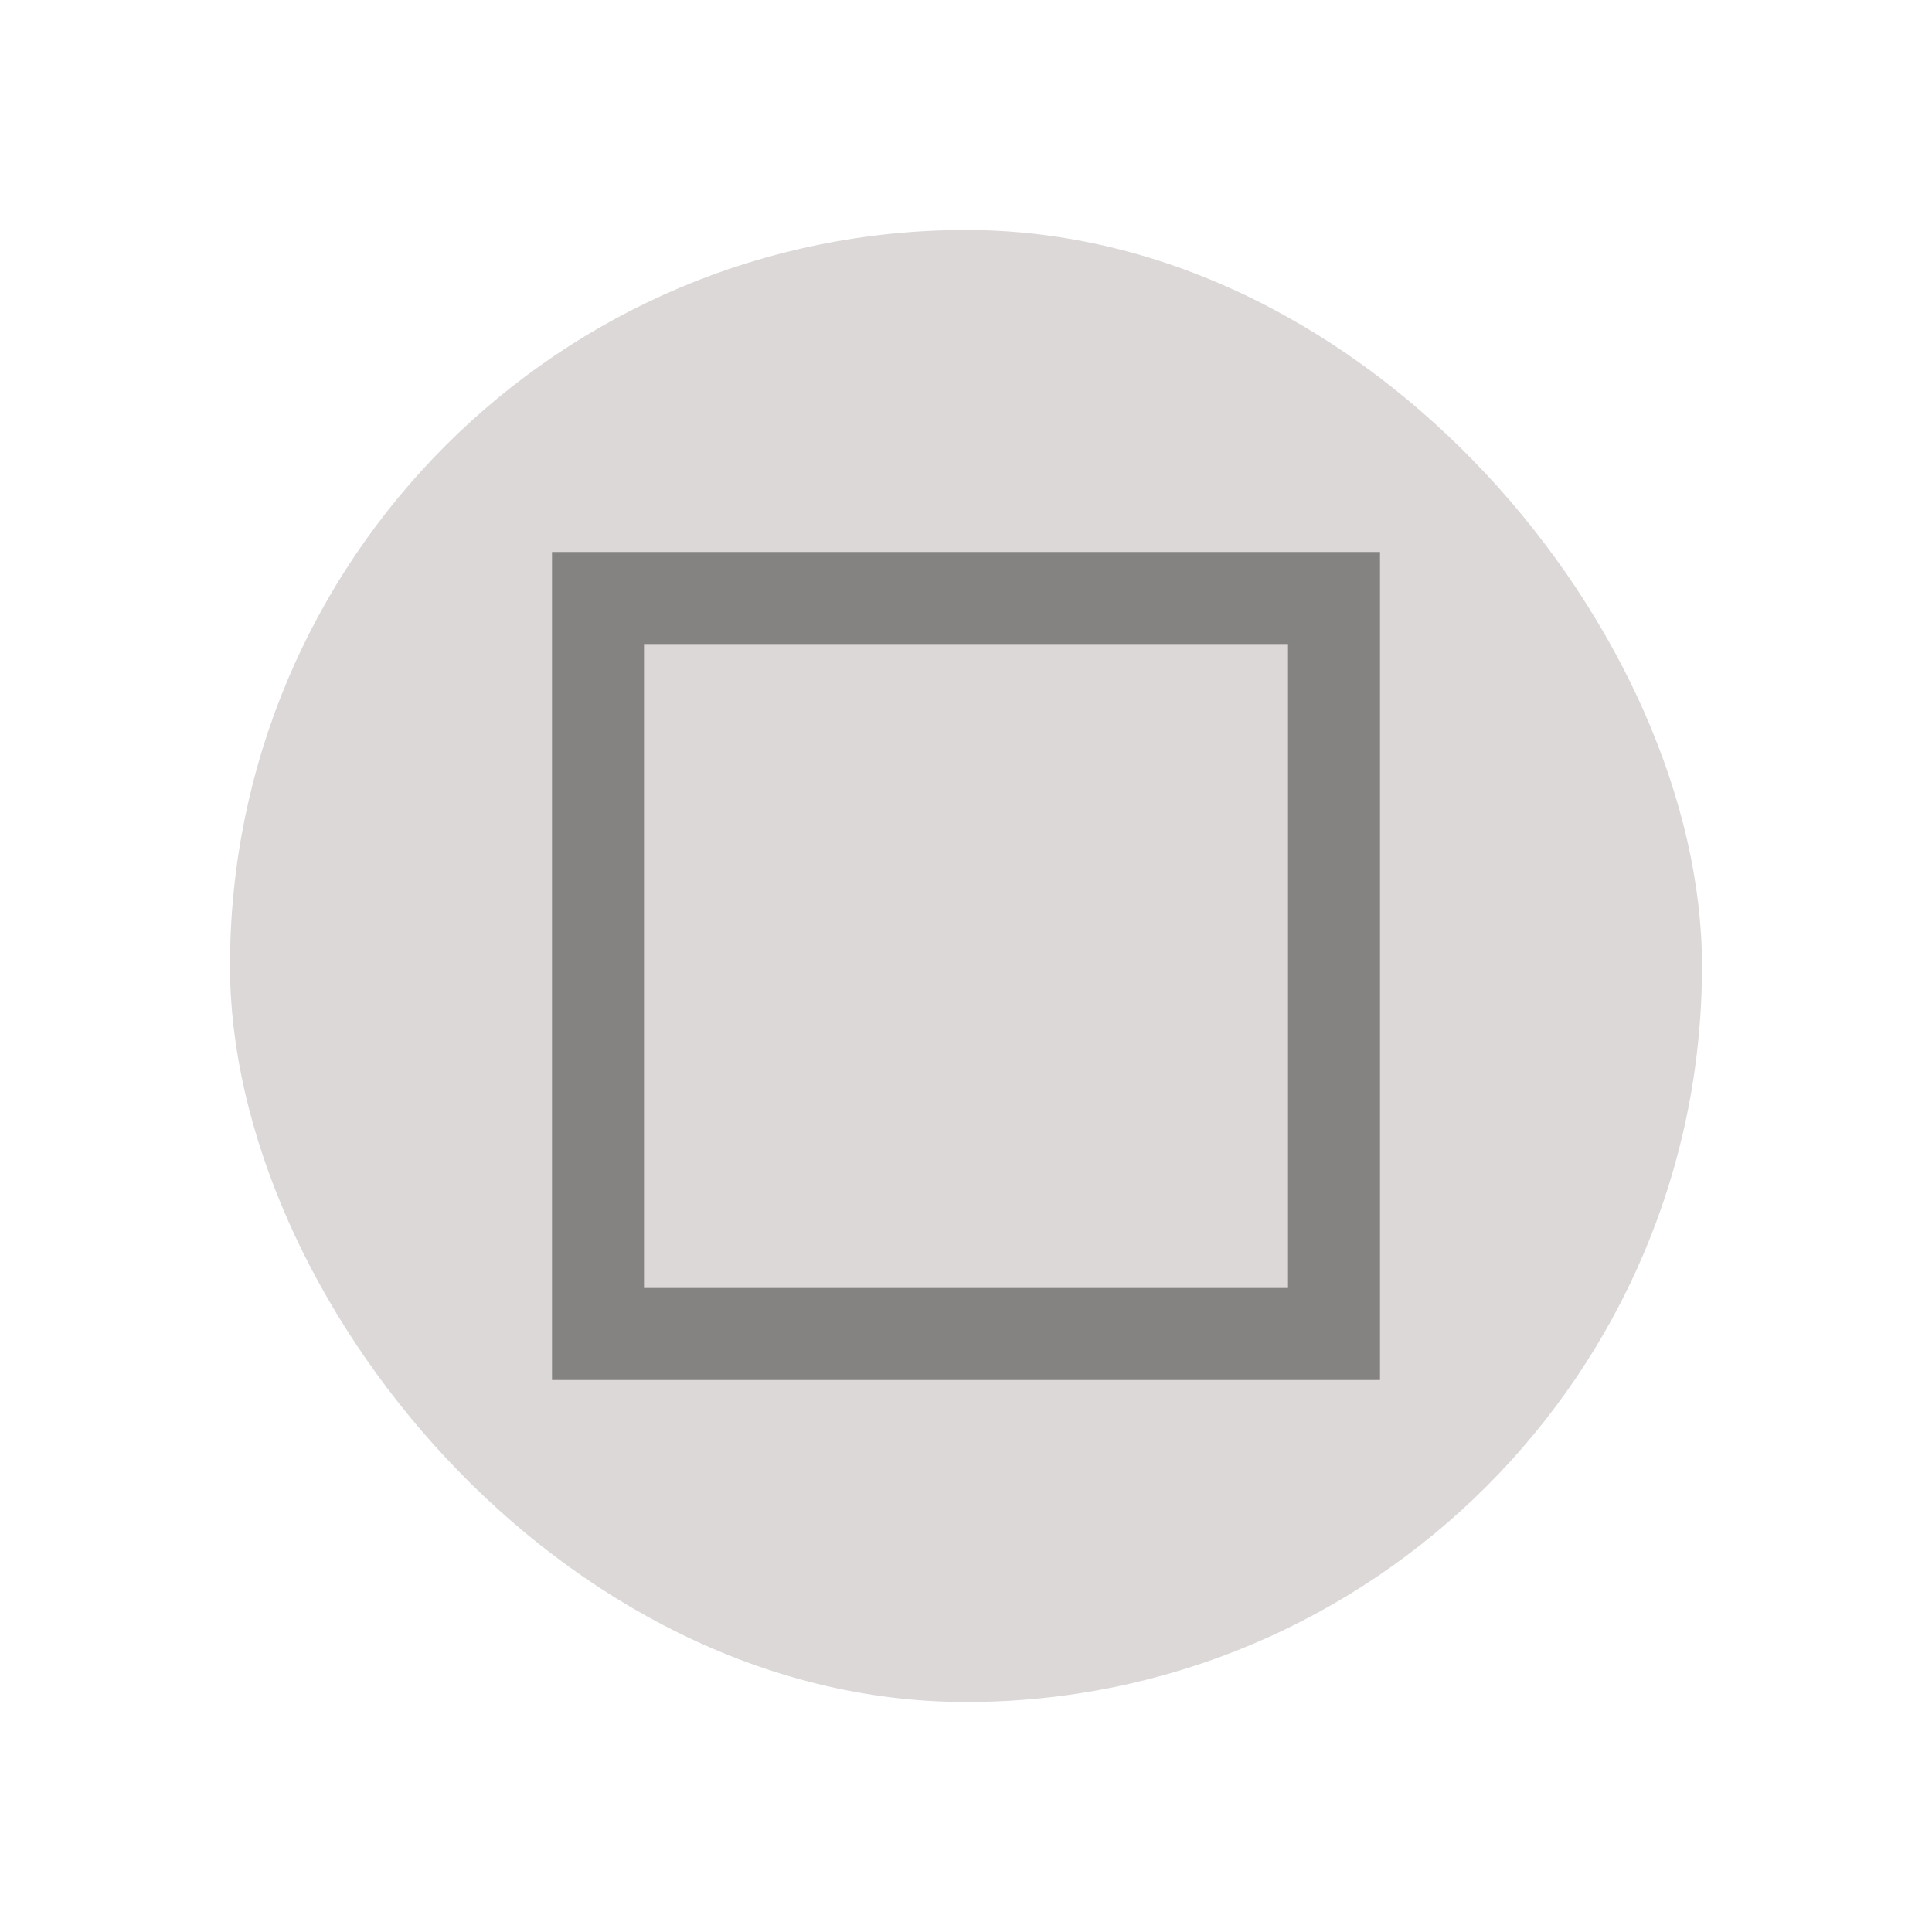 <svg xmlns="http://www.w3.org/2000/svg" viewBox="0 0 252 252"><defs><style>.cls-1{fill:#dbd8d7;}.cls-2{fill:#858282;}.cls-3{fill:none;}</style></defs><title>material-90</title><g id="Layer_1" data-name="Layer 1"><rect class="cls-1" x="30" y="30" width="192" height="192" rx="96"/><path class="cls-2" d="M72,72V180H180V72Zm96,96H84V84h84Z"/><rect class="cls-3" x="54" y="54" width="144" height="144"/></g></svg>